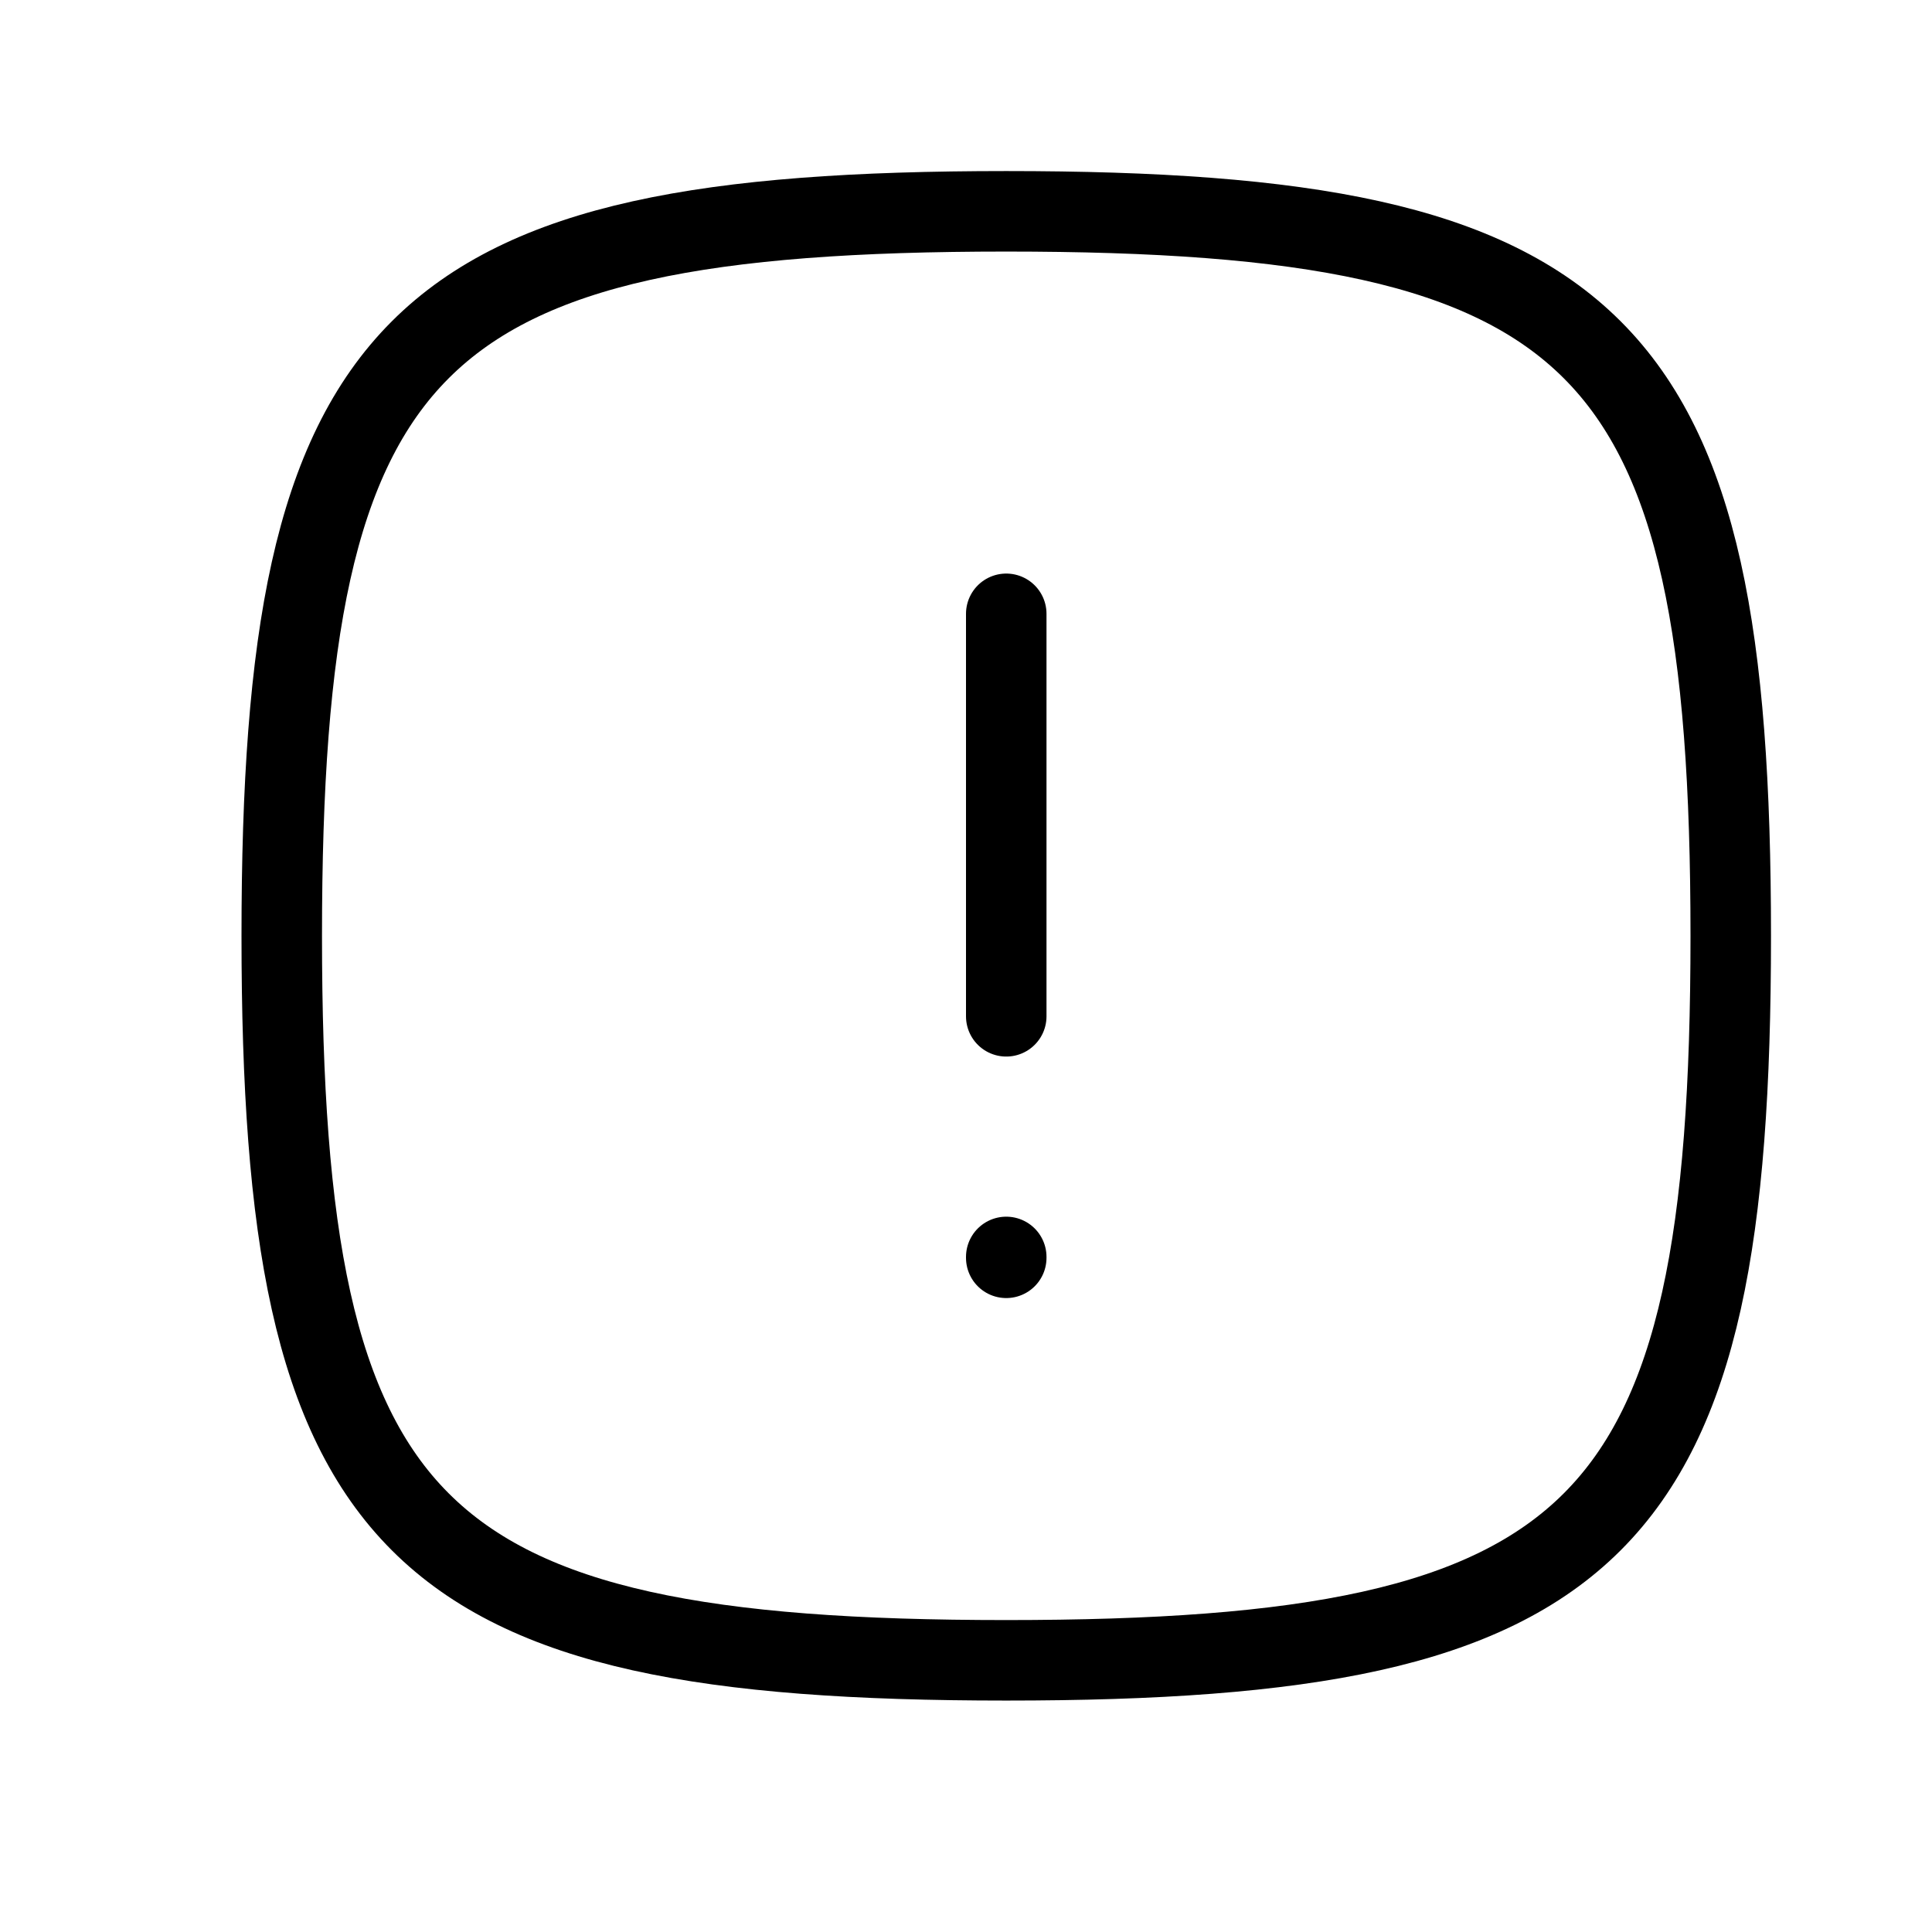 <svg width="24" height="24" viewBox="0 0 24 24" fill="none" xmlns="http://www.w3.org/2000/svg">
<path d="M12.5 7.625V12.625" stroke="currentColor" stroke-linecap="round"/>
<path d="M12.5 15.625V15.614" stroke="currentColor" stroke-linecap="round"/>
<path d="M3.5 11.625C3.5 4.213 5.088 2.625 12.5 2.625C19.912 2.625 21.5 4.213 21.5 11.625C21.5 19.037 19.912 20.625 12.5 20.625C5.088 20.625 3.5 19.037 3.5 11.625Z" stroke="currentColor"/>
</svg>
